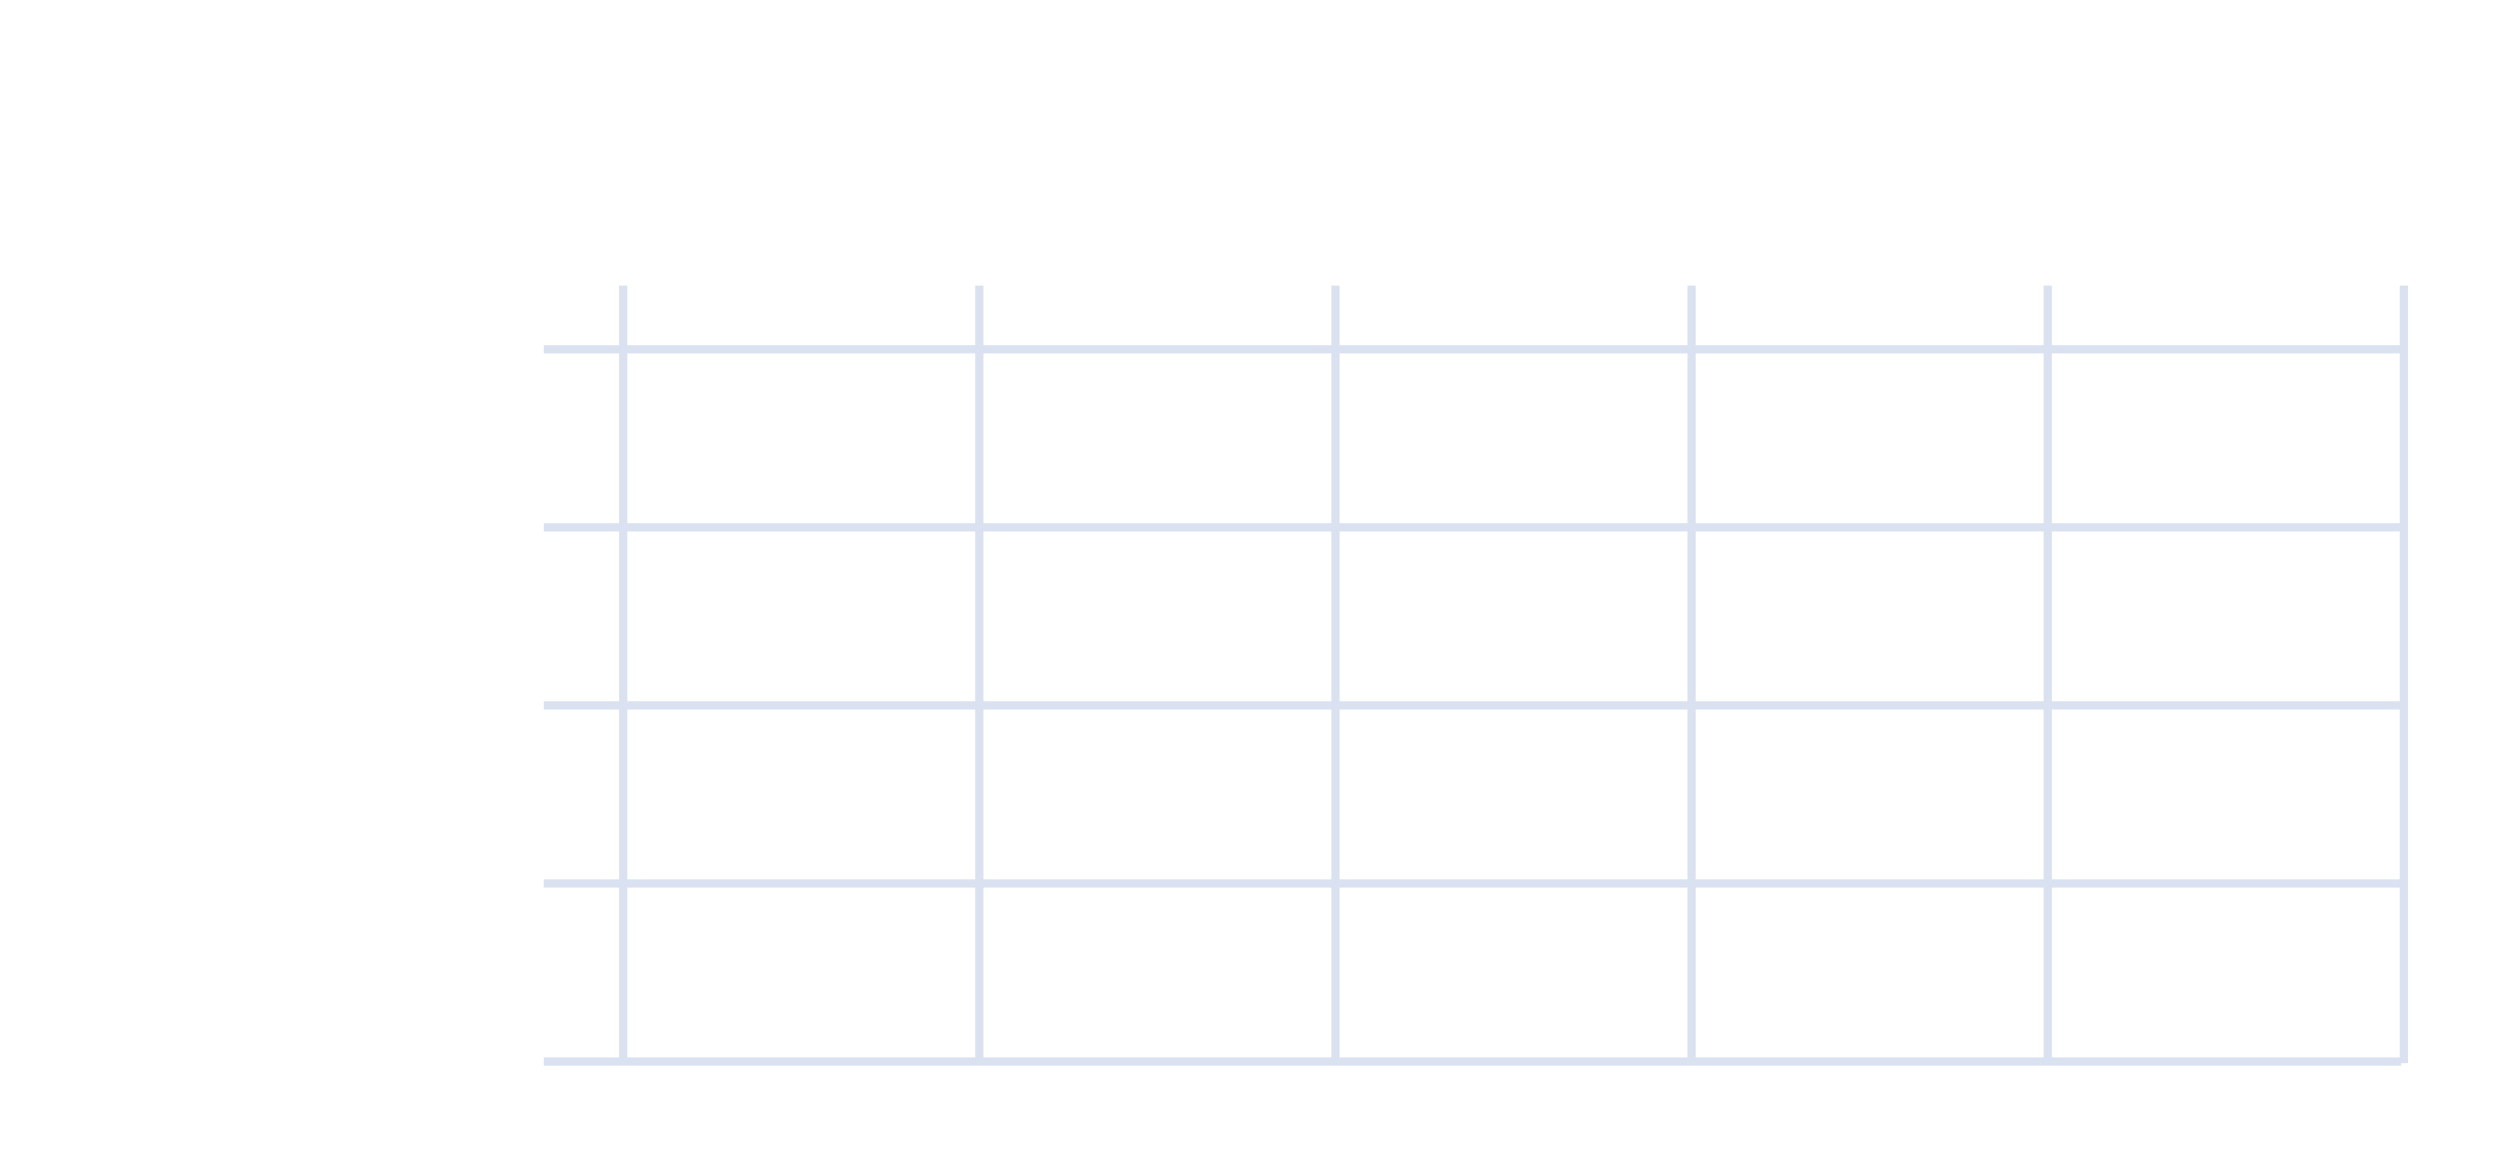 <?xml version="1.0" encoding="UTF-8" standalone="no"?><!DOCTYPE svg PUBLIC "-//W3C//DTD SVG 1.1//EN" "http://www.w3.org/Graphics/SVG/1.1/DTD/svg11.dtd">
<svg width="100%" height="100%" viewBox="0 0 1521 700" version="1.1" xmlns="http://www.w3.org/2000/svg" xmlns:xlink="http://www.w3.org/1999/xlink" xml:space="preserve" xmlns:serif="http://www.serif.com/" style="fill-rule:evenodd;clip-rule:evenodd;stroke-linecap:square;stroke-linejoin:round;stroke-miterlimit:1.5;">
	<path d="M333.333,212.5l1125,0" style="fill:none;stroke:#dae1f1;stroke-width:5px;"/>
	<path d="M333.333,320.833l1125,0" style="fill:none;stroke:#dae1f1;stroke-width:5px;"/>
	<path d="M333.333,429.167l1125,-0" style="fill:none;stroke:#dae1f1;stroke-width:5px;"/>
	<path d="M333.333,537.5l1125,0" style="fill:none;stroke:#dae1f1;stroke-width:5px;"/>
	<path d="M333.333,645.833l1125,0" style="fill:none;stroke:#dae1f1;stroke-width:5px;"/>
	<path d="M1245.83,176.246l0,468.058" style="fill:none;stroke:#dae1f1;stroke-width:5px;"/>
	<path d="M1462.5,176.246l0,468.058" style="fill:none;stroke:#dae1f1;stroke-width:5px;"/>
	<path d="M1029.17,176.246l-0,468.058" style="fill:none;stroke:#dae1f1;stroke-width:5px;"/>
	<path d="M812.5,176.246l0,468.058" style="fill:none;stroke:#dae1f1;stroke-width:5px;"/>
	<path d="M595.833,176.246l0,468.058" style="fill:none;stroke:#dae1f1;stroke-width:5px;"/>
	<path d="M379.167,176.246l-0,468.058" style="fill:none;stroke:#dae1f1;stroke-width:5px;"/>
</svg>